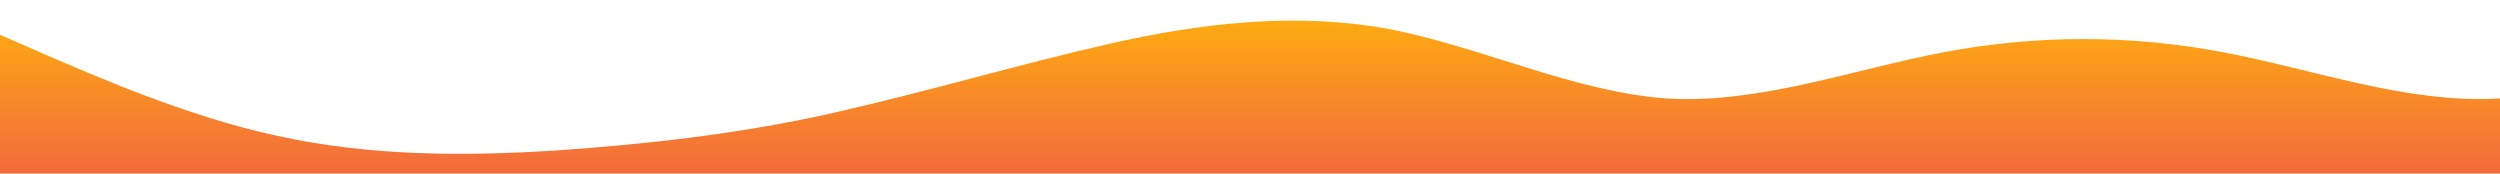<?xml version="1.0" standalone="no"?>
<svg xmlns:xlink="http://www.w3.org/1999/xlink" id="wave" style="transform:rotate(0deg); transition: 0.3s" viewBox="0 0 1440 100" version="1.1" xmlns="http://www.w3.org/2000/svg"><defs><linearGradient id="sw-gradient-0" x1="0" x2="0" y1="1" y2="0"><stop stop-color="rgba(243, 106, 62, 1)" offset="0%"/><stop stop-color="rgba(255, 179, 11, 1)" offset="100%"/></linearGradient></defs><path style="transform:translate(0, 0px); opacity:1" fill="url(#sw-gradient-0)" d="M0,20L26.7,31.7C53.3,43,107,67,160,78.3C213.3,90,267,90,320,86.7C373.3,83,427,77,480,65C533.3,53,587,37,640,25C693.3,13,747,7,800,16.7C853.3,27,907,53,960,56.7C1013.3,60,1067,40,1120,30C1173.3,20,1227,20,1280,30C1333.3,40,1387,60,1440,56.7C1493.3,53,1547,27,1600,13.3C1653.3,0,1707,0,1760,3.3C1813.3,7,1867,13,1920,23.3C1973.3,33,2027,47,2080,55C2133.3,63,2187,67,2240,66.7C2293.3,67,2347,63,2400,53.3C2453.3,43,2507,27,2560,16.7C2613.3,7,2667,3,2720,11.7C2773.3,20,2827,40,2880,40C2933.3,40,2987,20,3040,16.7C3093.3,13,3147,27,3200,35C3253.3,43,3307,47,3360,45C3413.3,43,3467,37,3520,36.7C3573.3,37,3627,43,3680,43.3C3733.3,43,3787,37,3813,33.3L3840,30L3840,100L3813.3,100C3786.7,100,3733,100,3680,100C3626.7,100,3573,100,3520,100C3466.7,100,3413,100,3360,100C3306.7,100,3253,100,3200,100C3146.7,100,3093,100,3040,100C2986.7,100,2933,100,2880,100C2826.7,100,2773,100,2720,100C2666.7,100,2613,100,2560,100C2506.7,100,2453,100,2400,100C2346.7,100,2293,100,2240,100C2186.7,100,2133,100,2080,100C2026.7,100,1973,100,1920,100C1866.7,100,1813,100,1760,100C1706.7,100,1653,100,1600,100C1546.7,100,1493,100,1440,100C1386.7,100,1333,100,1280,100C1226.7,100,1173,100,1120,100C1066.7,100,1013,100,960,100C906.7,100,853,100,800,100C746.7,100,693,100,640,100C586.7,100,533,100,480,100C426.7,100,373,100,320,100C266.7,100,213,100,160,100C106.7,100,53,100,27,100L0,100Z"/></svg>